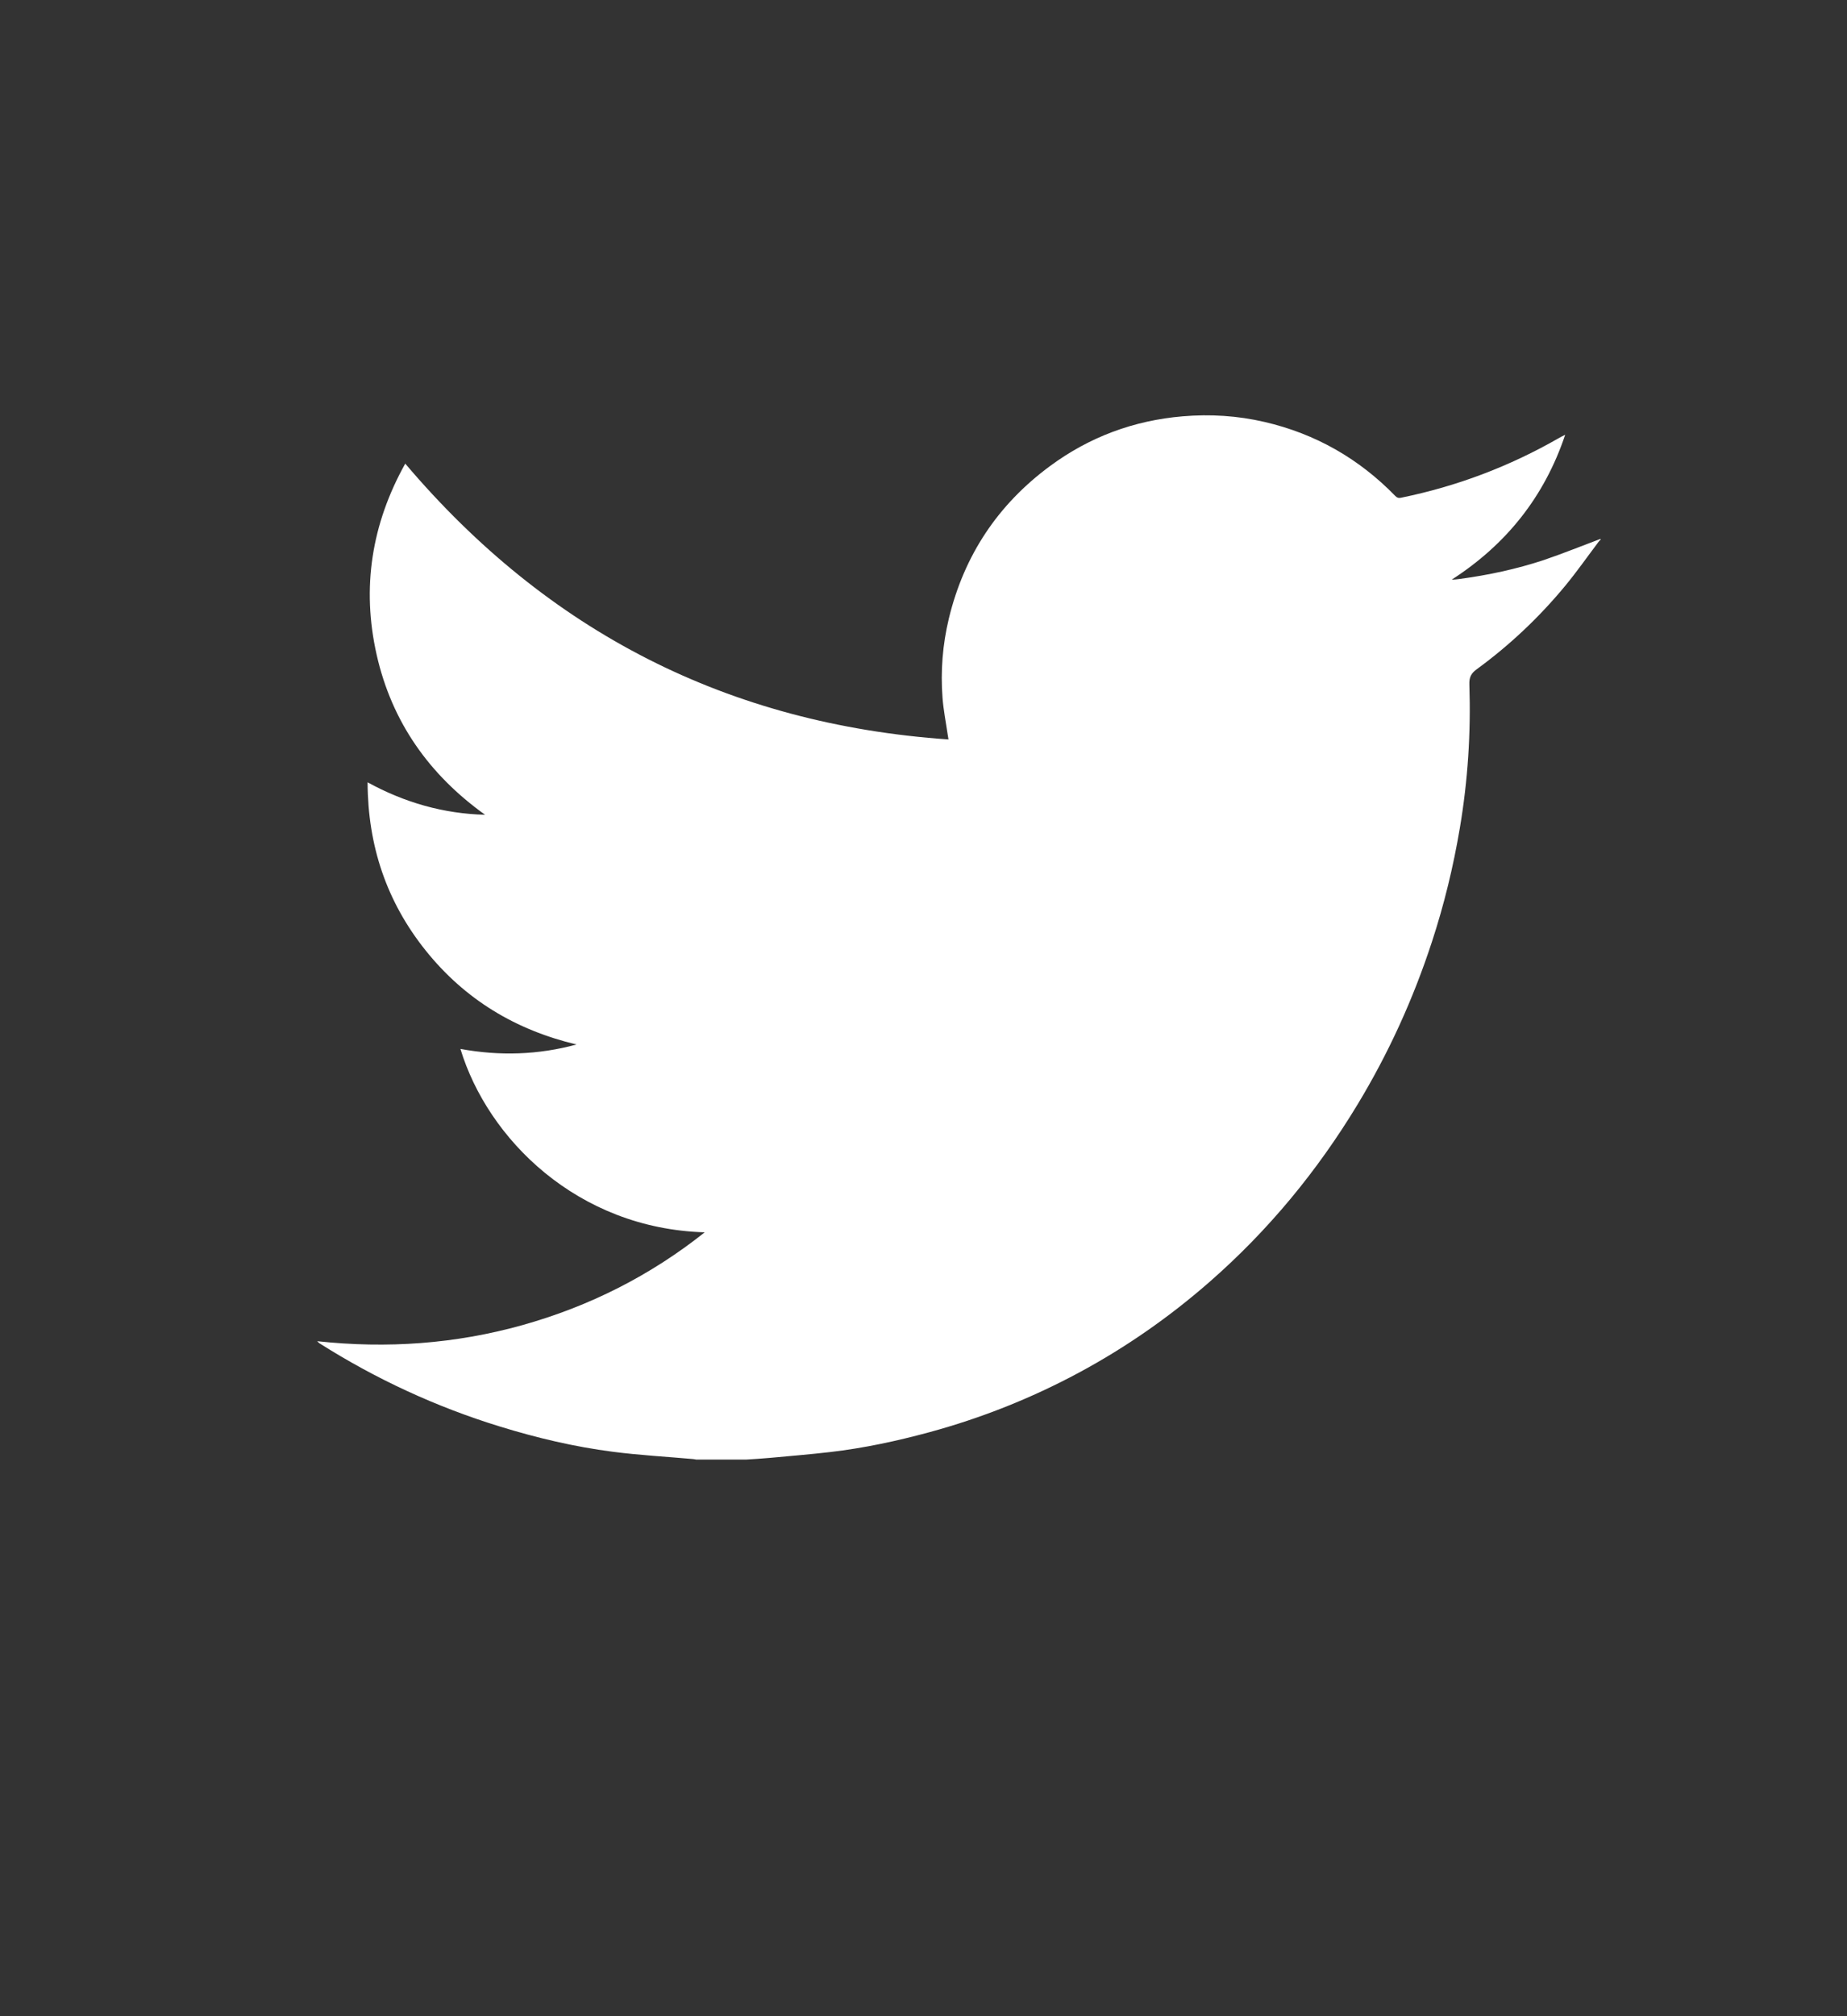 <?xml version="1.0" encoding="utf-8"?>
<!-- Generator: Adobe Illustrator 16.0.0, SVG Export Plug-In . SVG Version: 6.00 Build 0)  -->
<!DOCTYPE svg PUBLIC "-//W3C//DTD SVG 1.1//EN" "http://www.w3.org/Graphics/SVG/1.1/DTD/svg11.dtd">
<svg version="1.1" id="Layer_1" xmlns="http://www.w3.org/2000/svg" xmlns:xlink="http://www.w3.org/1999/xlink" x="0px" y="0px"
	 width="52.25px" height="57px" viewBox="0 0 52.25 57" enable-background="new 0 0 52.25 57" xml:space="preserve">
<rect x="0" y="0" width="52.25" height="57" fill="#333333" stroke="none"/>
<path fill="#FFFFFF" d="M45.279,15.234c0,0.008,0,0.016,0,0.024c-0.018,0.018-0.038,0.034-0.053,0.055
	c-0.316,0.418-0.618,0.85-0.952,1.254c-0.734,0.887-1.568,1.674-2.498,2.353c-0.163,0.119-0.216,0.229-0.209,0.434
	c0.045,1.359-0.042,2.71-0.269,4.053c-0.184,1.093-0.445,2.167-0.79,3.219c-0.527,1.613-1.226,3.147-2.104,4.599
	c-1.14,1.884-2.525,3.563-4.185,5.014c-1.143,0.999-2.379,1.86-3.716,2.577c-1.339,0.718-2.745,1.275-4.211,1.674
	c-0.923,0.25-1.856,0.451-2.807,0.561c-0.568,0.066-1.139,0.112-1.708,0.165c-0.224,0.021-0.449,0.033-0.674,0.048
	c-0.469,0-0.938,0-1.406,0c-0.03-0.005-0.061-0.013-0.091-0.015c-0.757-0.067-1.516-0.109-2.269-0.206
	c-1.085-0.14-2.148-0.391-3.193-0.713c-1.808-0.556-3.509-1.343-5.107-2.354c-0.019-0.013-0.034-0.031-0.064-0.059
	c1.979,0.214,3.91,0.076,5.807-0.455c1.893-0.53,3.617-1.4,5.156-2.623c-3.603-0.106-6.137-2.638-6.911-5.185
	c1.108,0.204,2.202,0.17,3.285-0.125c-1.722-0.409-3.158-1.272-4.267-2.656c-1.109-1.383-1.638-2.968-1.644-4.756
	c1.05,0.575,2.147,0.886,3.324,0.918c-1.58-1.132-2.636-2.619-3.067-4.521c-0.431-1.903-0.142-3.704,0.808-5.407
	c4.033,4.756,9.134,7.368,15.368,7.798c-0.011-0.066-0.018-0.104-0.023-0.14c-0.05-0.347-0.12-0.691-0.146-1.04
	c-0.057-0.753,0.002-1.501,0.179-2.238c0.431-1.786,1.389-3.226,2.865-4.313c1.113-0.821,2.367-1.287,3.749-1.404
	c0.783-0.066,1.556-0.018,2.321,0.16c1.437,0.334,2.667,1.036,3.695,2.092c0.05,0.051,0.091,0.064,0.161,0.05
	c1.581-0.323,3.071-0.886,4.47-1.689c0.05-0.03,0.103-0.055,0.175-0.091c-0.592,1.761-1.672,3.104-3.208,4.094
	c0.077,0.001,0.148-0.009,0.22-0.018c0.811-0.108,1.608-0.279,2.384-0.535C44.215,15.649,44.744,15.434,45.279,15.234z"/>
</svg>
